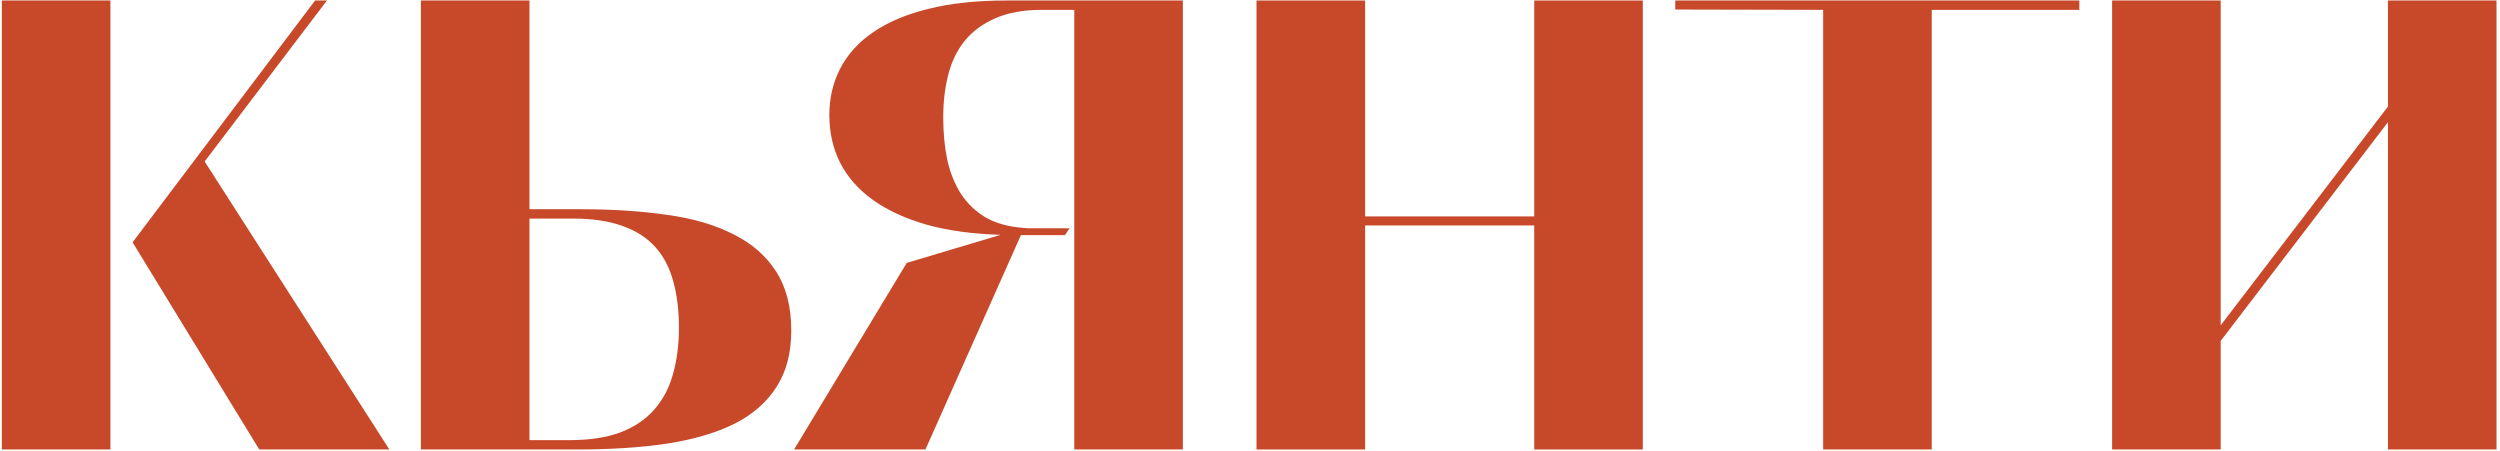 <svg width="582" height="105" viewBox="0 0 582 105" fill="none" xmlns="http://www.w3.org/2000/svg">
<path d="M0.427 0.114H25.705V104.641H0.427V0.114ZM30.863 56.409L73.356 0.114H76.117L47.642 37.595L90.644 104.641H60.354L30.863 56.409Z" fill="#C7492A"/>
<path d="M97.984 0.114H123.262V48.709H135.248C142.608 48.709 149.291 49.145 155.296 50.017C161.301 50.84 166.434 52.341 170.695 54.52C175.005 56.651 178.322 59.532 180.647 63.164C183.02 66.796 184.206 71.397 184.206 76.966C184.206 82.147 183.068 86.506 180.792 90.041C178.565 93.576 175.32 96.433 171.059 98.612C166.797 100.743 161.567 102.292 155.369 103.261C149.218 104.181 142.221 104.641 134.376 104.641H97.984V0.114ZM132.56 102.462C137.257 102.462 141.228 101.857 144.473 100.646C147.717 99.387 150.332 97.619 152.318 95.343C154.352 93.019 155.804 90.259 156.676 87.062C157.596 83.818 158.056 80.234 158.056 76.312C158.056 72.293 157.62 68.709 156.749 65.561C155.925 62.414 154.545 59.75 152.608 57.571C150.671 55.392 148.129 53.745 144.981 52.632C141.833 51.469 137.984 50.888 133.432 50.888H123.262V102.462H132.56Z" fill="#C7492A"/>
<path d="M275.371 0.114V104.641H250.093V2.293H242.611C238.301 2.293 234.669 2.947 231.715 4.254C228.809 5.513 226.436 7.257 224.596 9.484C222.805 11.712 221.521 14.351 220.746 17.402C219.972 20.453 219.584 23.77 219.584 27.353C219.584 30.888 219.899 34.181 220.529 37.232C221.206 40.235 222.272 42.874 223.725 45.15C225.226 47.426 227.163 49.266 229.536 50.67C231.957 52.026 234.911 52.825 238.398 53.068C238.737 53.116 239.051 53.14 239.342 53.14C239.681 53.14 240.044 53.14 240.432 53.14H249.003L247.913 54.738H237.671L215.444 104.641H184.863L211.085 61.203L232.95 54.666C226.364 54.472 220.577 53.673 215.589 52.269C210.601 50.816 206.437 48.879 203.095 46.457C199.754 44.036 197.236 41.155 195.541 37.813C193.894 34.472 193.071 30.792 193.071 26.772C193.071 22.801 193.918 19.194 195.613 15.949C197.308 12.656 199.851 9.847 203.24 7.523C206.679 5.15 210.964 3.334 216.098 2.075C221.279 0.768 227.357 0.114 234.33 0.114H275.371Z" fill="#C7492A"/>
<path d="M382.443 0.114V104.641H357.165V52.486H317.795V104.641H292.517V0.114H317.795V50.38H357.165V0.114H382.443Z" fill="#C7492A"/>
<path d="M424.432 2.293L390.001 2.22V0.114H484.068V2.293H449.71V104.641H424.432V2.293Z" fill="#C7492A"/>
<path d="M491.698 0.114H516.977V75.731L555.911 24.811V0.114H581.189V104.641H555.911V28.443L516.977 79.363V104.641H491.698V0.114Z" fill="#C7492A"/>
</svg>

